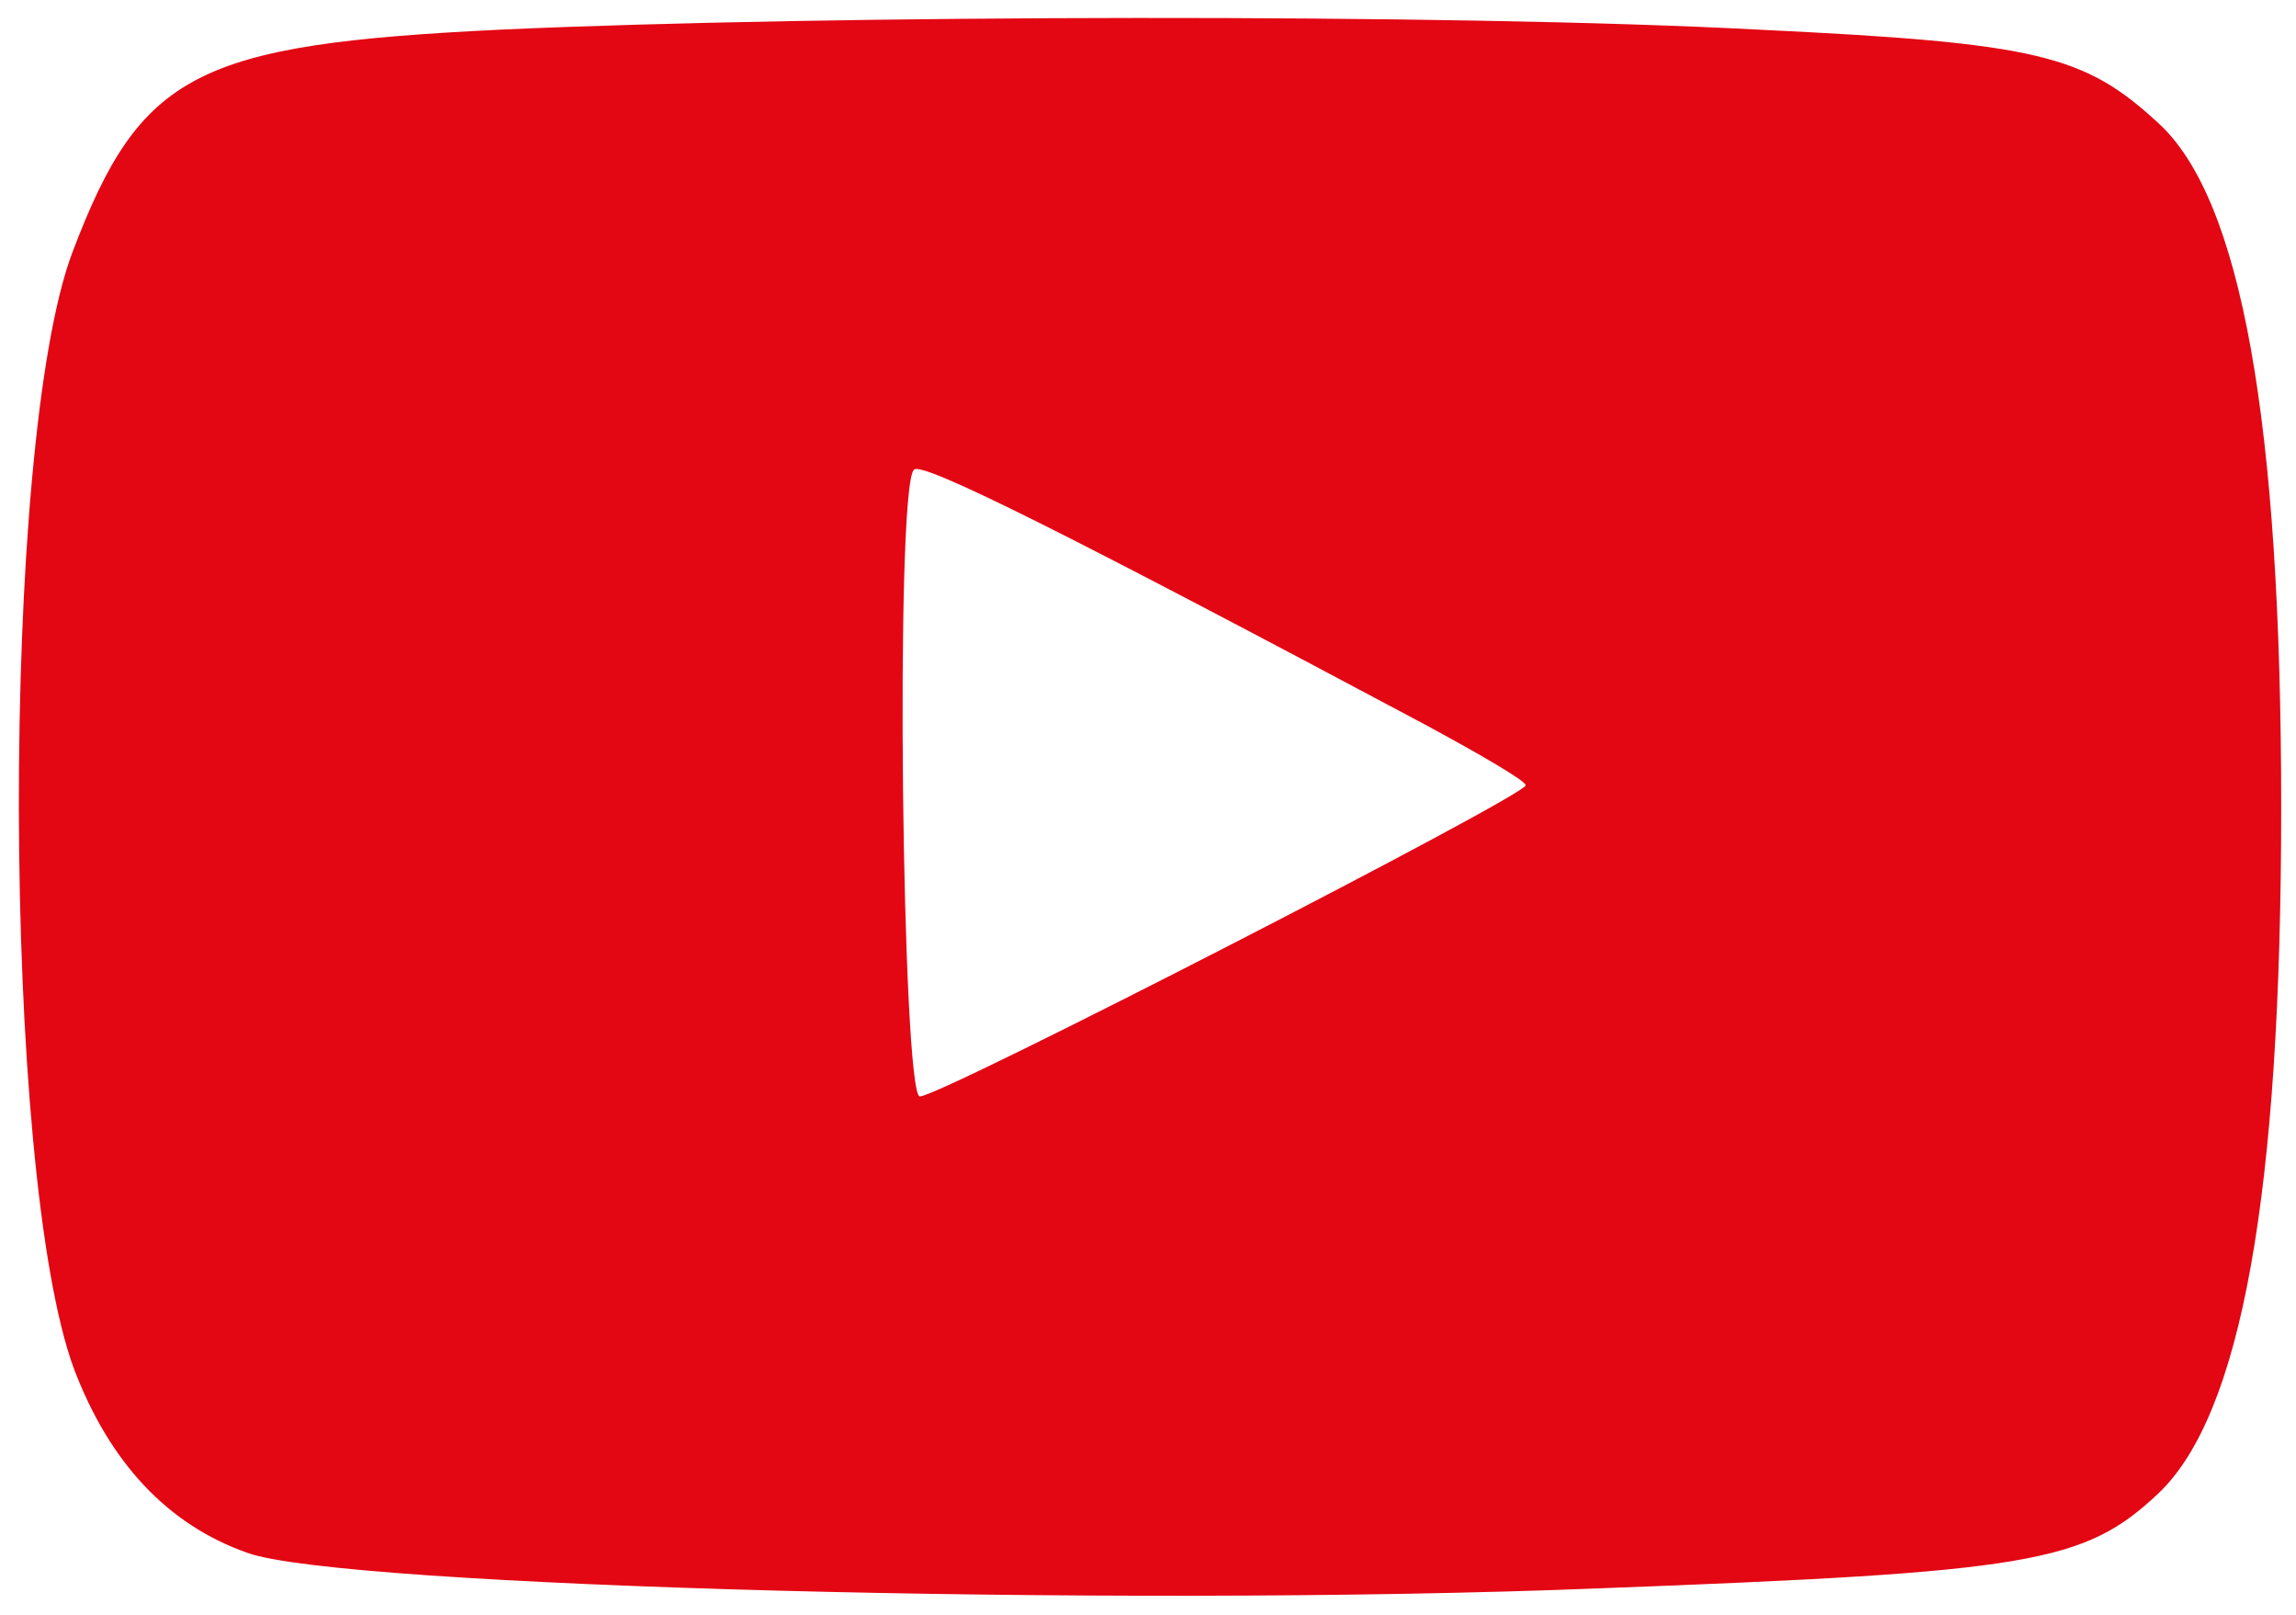 <?xml version="1.0" standalone="no"?>
<!DOCTYPE svg PUBLIC "-//W3C//DTD SVG 20010904//EN"
 "http://www.w3.org/TR/2001/REC-SVG-20010904/DTD/svg10.dtd">
<svg version="1.0" xmlns="http://www.w3.org/2000/svg"
 width="155pt" height="109pt" viewBox="0 0 155 109"
 preserveAspectRatio="xMidYMid meet">

<g transform="translate(0,109) scale(0.1,-0.1)"
fill="#e30613" stroke="none">
<path d="M338 1070 c-206 -10 -243 -29 -289 -150 -49 -129 -48 -622 1 -754 24
-63 63 -105 117 -124 63 -23 586 -37 912 -24 292 11 328 17 378 64 56 53 83
202 83 463 0 261 -27 411 -83 462 -50 46 -81 54 -270 63 -206 11 -629 10 -849
0z m624 -469 c37 -20 68 -38 68 -41 0 -7 -395 -210 -409 -210 -12 0 -17 411
-4 423 5 6 103 -43 345 -172z"/>
</g>
</svg>
